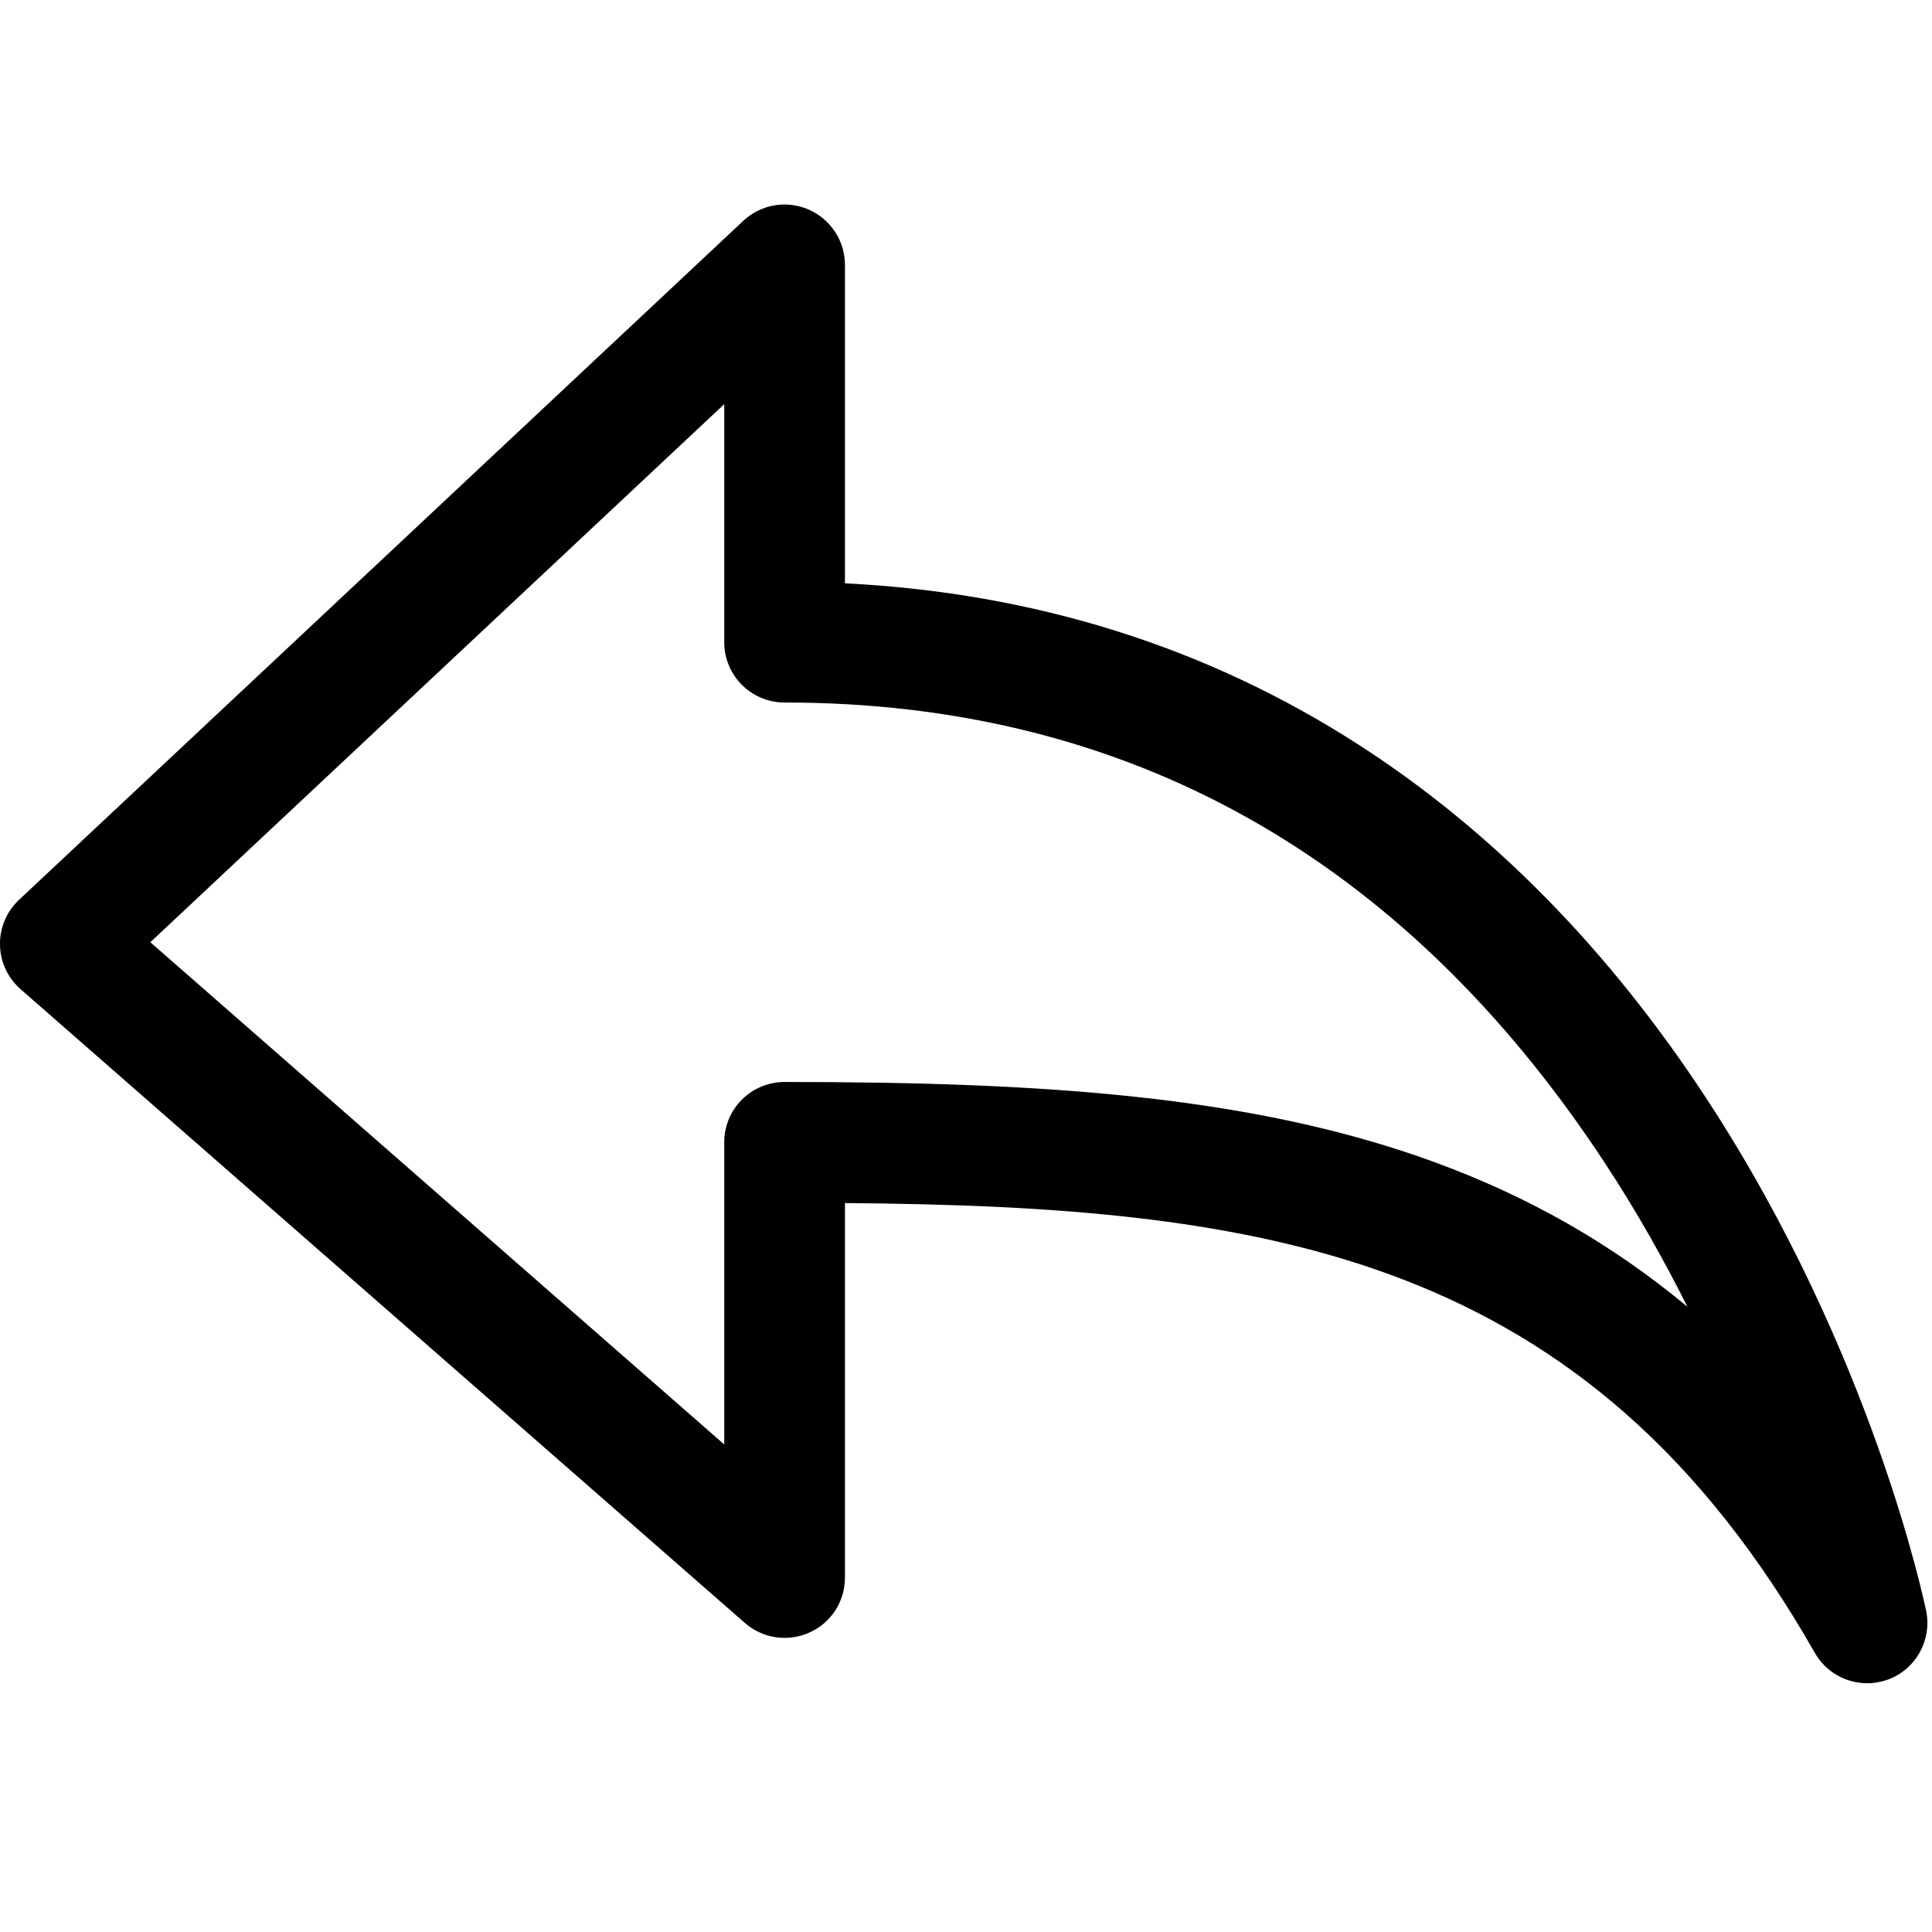 ﻿<?xml version="1.0" encoding="utf-8"?>
<svg version="1.1" xmlns:xlink="http://www.w3.org/1999/xlink" width="42px" height="42px" xmlns="http://www.w3.org/2000/svg">
  <defs>
    <path d="M 0 0  L 1025 0  L 1025 1024  L 0 1024  Z " fill-rule="evenodd" fill="black" id="path10" />
    <clipPath id="clip11">
      <use xlink:href="#path10" />
    </clipPath>
    <filter x="-50.00%" y="-50.00%" width="200.00%" height="200.00%" filterUnits="objectBoundingBox" id="filter12">
      <feColorMatrix type="matrix" values="1 0 0 0 0.991  0 1 0 0 0.991  0 0 1 0 0.991  0 0 0 1 0  " in="SourceGraphic" />
    </filter>
  </defs>
  <g transform="matrix(1 0 0 1 -37 -750 )">
    <g transform="matrix(0.041 0 0 0.041 37 750.02 )" clip-path="url(#clip11)" filter="url(#filter12)">
      <path d="M990.008 892c-11.2 0-22-5.9-27.8-16.2C841.708 664.3 672.308 639.2 448.008 637.4l0 198.6c0 12.6-7.3 24-18.8 29.1-11.4 5.2-24.8 3.2-34.3-5.1l-384-336c-6.8-6-10.8-14.5-10.9-23.5-0.2-9 3.5-17.7 10.1-23.9l384-360c9.3-8.7 22.9-11.1 34.6-6 11.7 5.1 19.3 16.6 19.3 29.4l0 168.8c100.4 5 191.9 33.7 272.4 85.6 70.8 45.6 133 108.9 184.8 188.2 87.3 133.6 114.9 265.6 116.1 271.1 3.1 15.4-5.4 30.8-20.1 36.3C997.608 891.3 993.808 892 990.008 892zM79.708 499.1 384.008 765.4 384.008 605.2c0-17.7 14.3-32 32-32 136.7 0 247.4 7.2 343.5 42.1 50.9 18.5 95.2 43.8 135.2 77.1-12.5-24.9-27-50.8-44-76.6C744.208 454 598.008 372 416.008 372c-17.7 0-32-14.3-32-32l0-126.2L79.708 499.1z" p-id="4578"></path>
    </g>
  </g>
</svg>